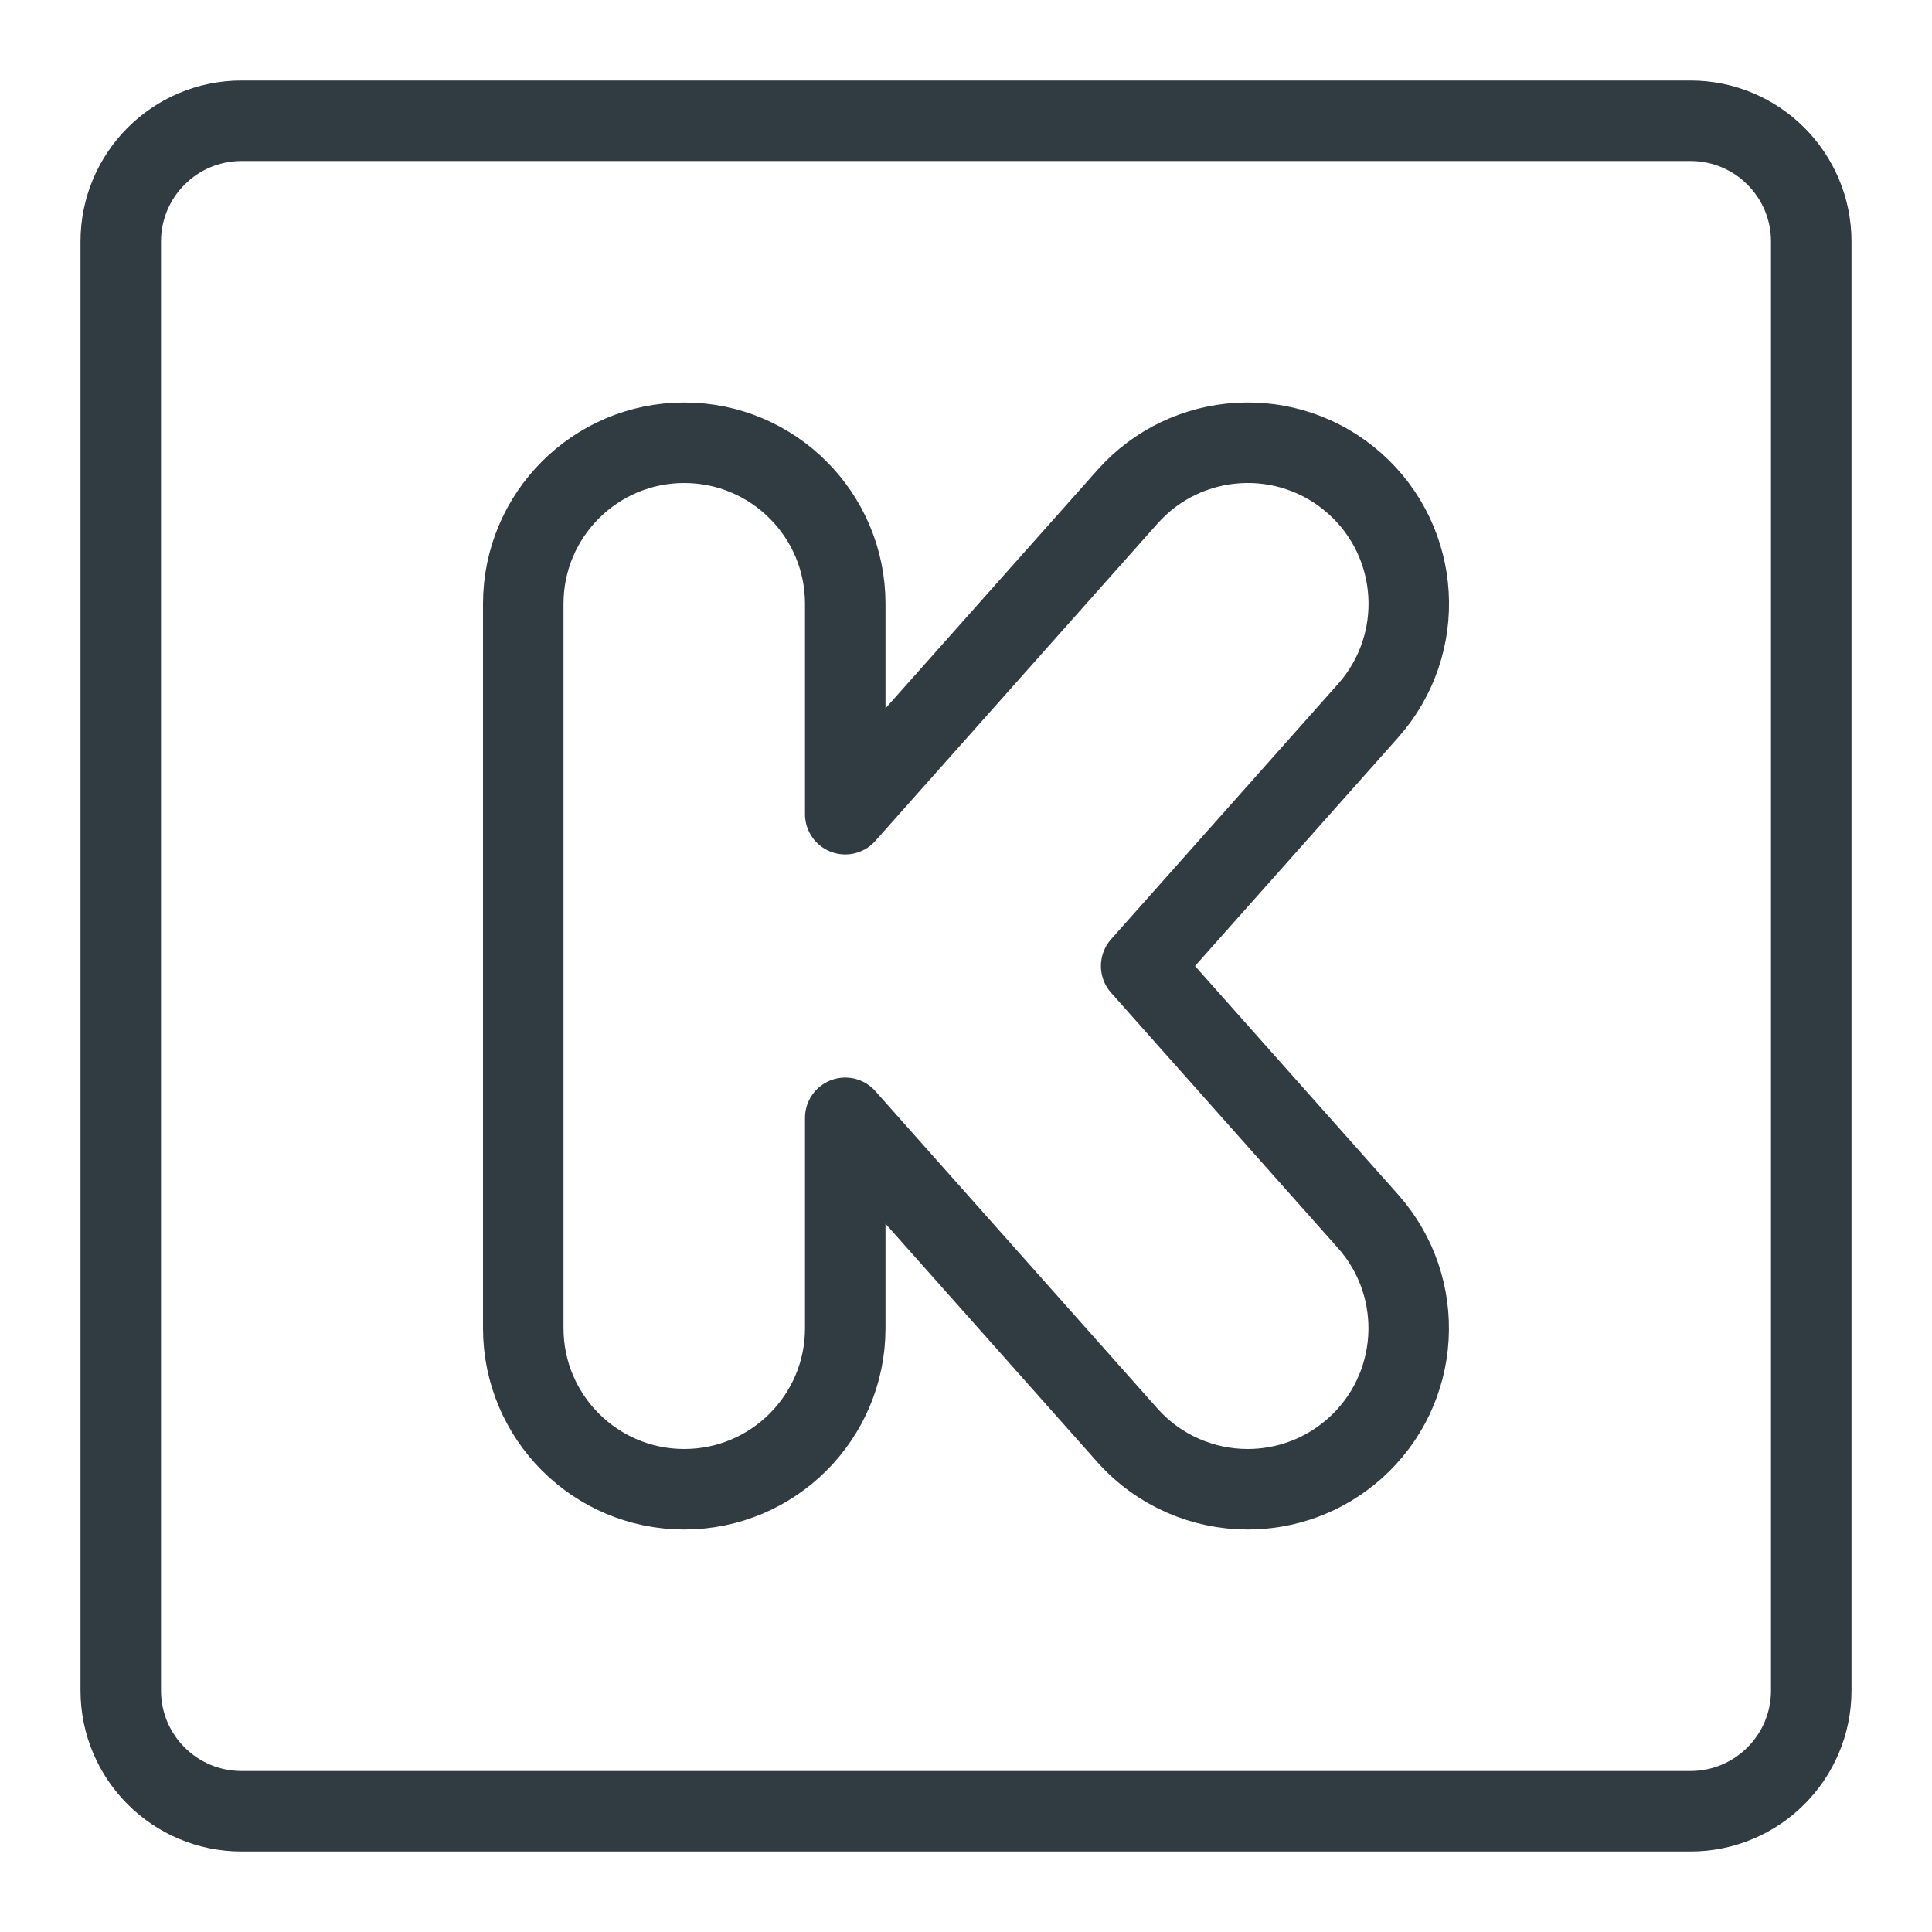 <?xml version="1.0" encoding="iso-8859-1"?>
<!-- Generator: Adobe Illustrator 21.0.0, SVG Export Plug-In . SVG Version: 6.00 Build 0)  -->
<svg version="1.1" id="Layer_1" xmlns="http://www.w3.org/2000/svg" xmlns:xlink="http://www.w3.org/1999/xlink" x="0px" y="0px"
	 viewBox="0 0 24 24" enable-background="new 0 0 24 24" xml:space="preserve">
<g id="XMLID_1618_">
	<path id="XMLID_1550_" fill="none" stroke="#303C42" stroke-linecap="round" stroke-linejoin="round" stroke-miterlimit="10" d="
		M14.176,12l2.819-3.171c0.734-0.826,0.66-2.09-0.166-2.824
		s-2.09-0.659-2.823,0.166L10.5,10.114V7.5c0-1.104-0.896-2-2-2s-2,0.896-2,2v9
		c0,1.104,0.896,2,2,2s2-0.896,2-2v-2.614l3.505,3.944
		C14.4,18.273,14.949,18.5,15.5,18.5c0.473,0,0.947-0.167,1.328-0.505
		c0.826-0.734,0.9-1.998,0.166-2.824L14.176,12z"/>
	<path id="XMLID_1541_" fill="none" stroke="#303C42" stroke-linecap="round" stroke-linejoin="round" stroke-miterlimit="10" d="
		M21,1.5H3C2.172,1.5,1.5,2.172,1.5,3v18c0,0.828,0.672,1.5,1.5,1.5h18c0.828,0,1.5-0.672,1.5-1.5V3
		C22.5,2.172,21.828,1.5,21,1.5z"/>
</g>
<g>
</g>
<g>
</g>
<g>
</g>
<g>
</g>
<g>
</g>
<g>
</g>
<g>
</g>
<g>
</g>
<g>
</g>
<g>
</g>
<g>
</g>
<g>
</g>
<g>
</g>
<g>
</g>
<g>
</g>
</svg>
